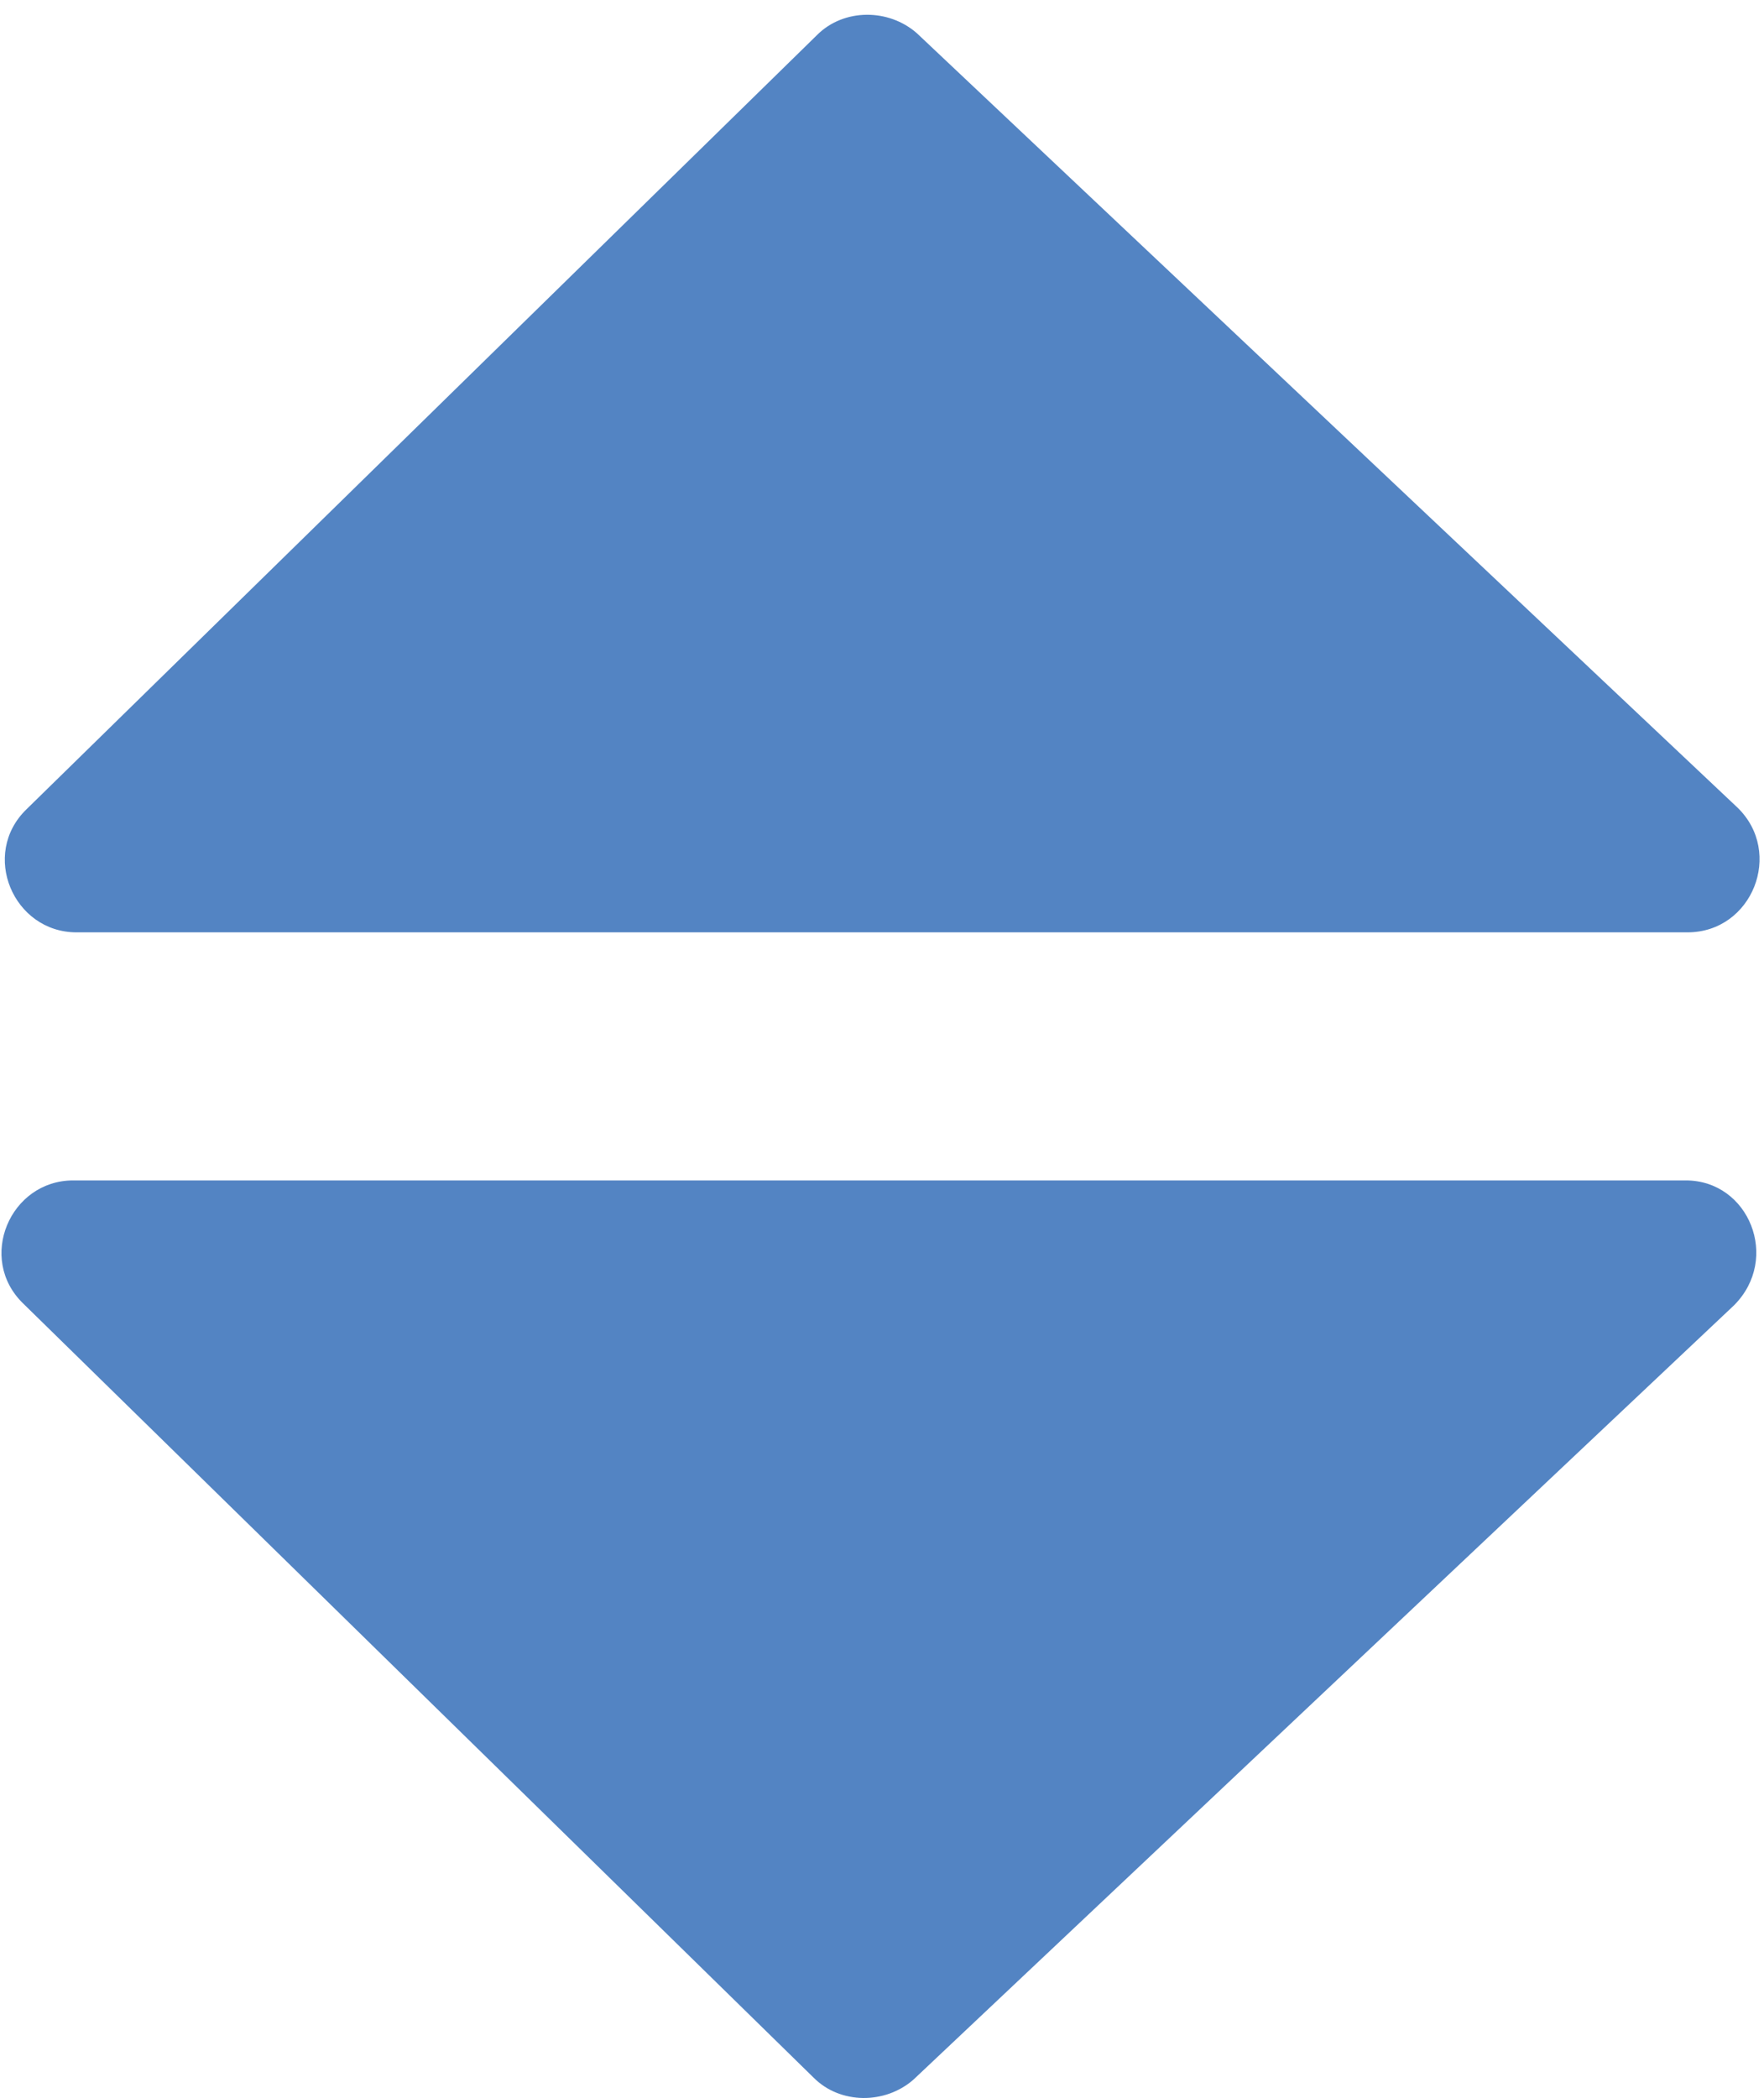 <?xml version="1.0" encoding="utf-8"?>
<!-- Generator: Adobe Illustrator 24.0.1, SVG Export Plug-In . SVG Version: 6.00 Build 0)  -->
<svg version="1.1" id="Capa_1" xmlns="http://www.w3.org/2000/svg" xmlns:xlink="http://www.w3.org/1999/xlink" x="0px" y="0px"
	 viewBox="0 0 106 126" style="enable-background:new 0 0 106 126;" xml:space="preserve">
<style type="text/css">
	.st0{fill:#5384C3;}
</style>
<path class="st0" d="M101.3,70.9H4.4c-3.8,0-5.8,4.7-3,7.4l47.5,46.5c1.6,1.6,4.3,1.6,6,0.1l49.3-46.5
	C107,75.6,105.1,70.9,101.3,70.9z"/>
<path class="st0" d="M101.4,56H4.6c-3.8,0-5.8-4.7-3-7.4L49.1,2.1c1.6-1.6,4.3-1.6,6-0.1l49.3,46.5C107.2,51.2,105.3,56,101.4,56z"
	/>
</svg>
